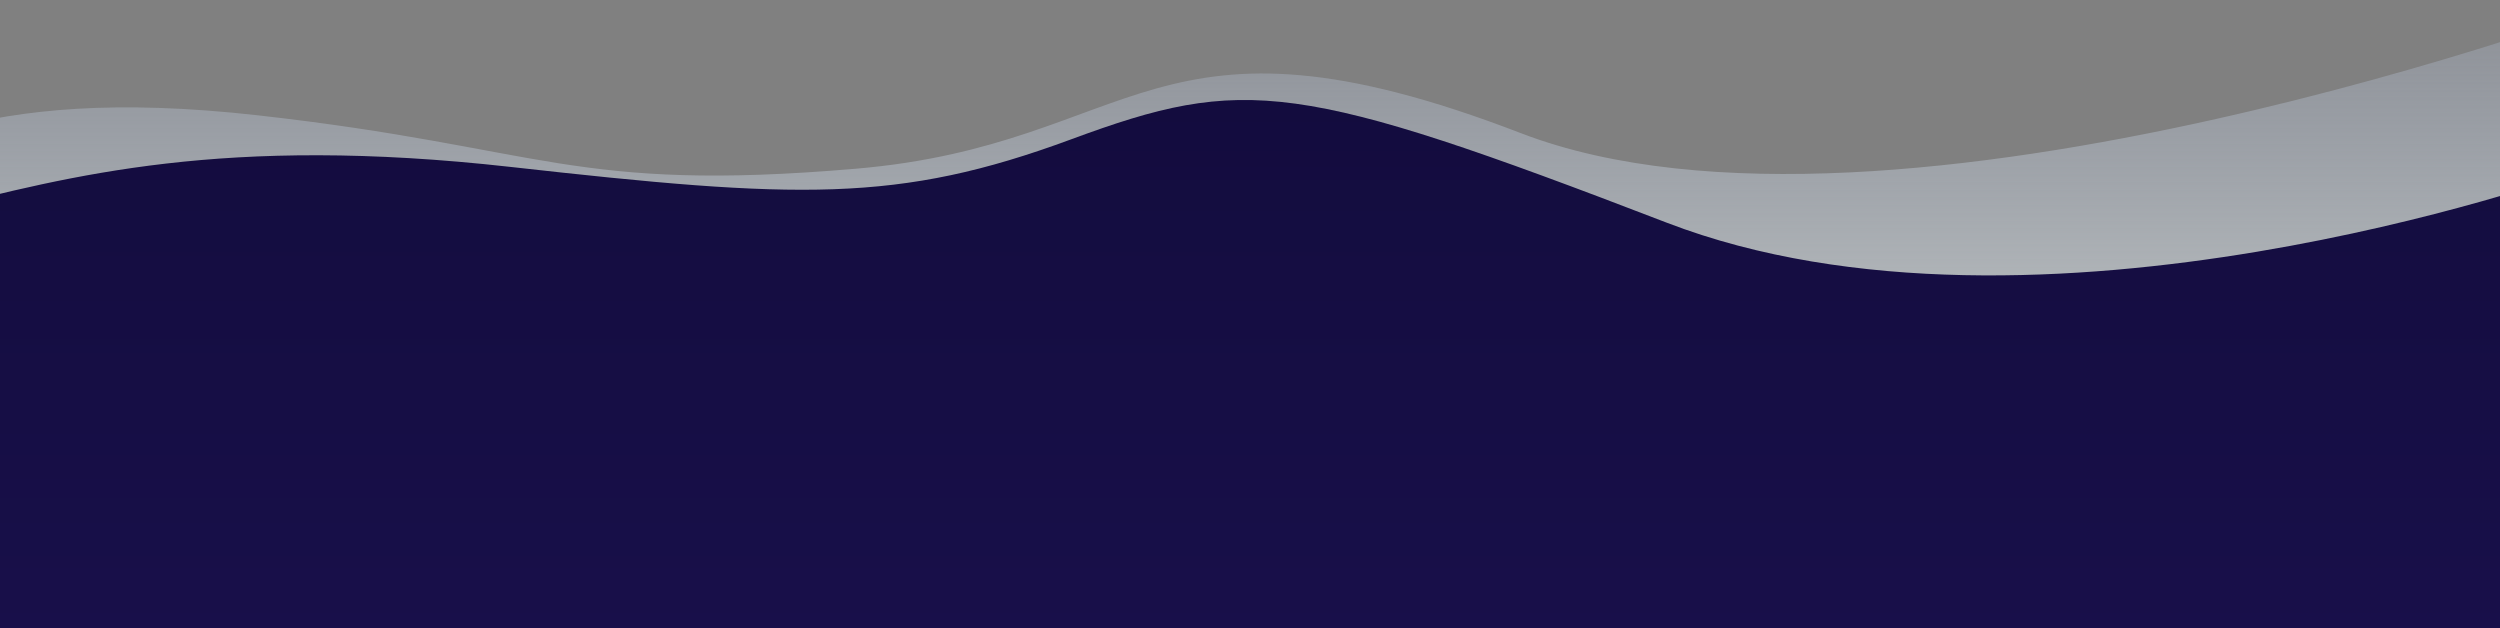 <svg width="1440" height="362" viewBox="0 0 1440 362" fill="none" xmlns="http://www.w3.org/2000/svg">
<rect x="0" y="0" width="1440" height="362" fill="#808080" stroke="none"/>
<path d="M875.997 76.682C663.195 -5.211 656.497 83.203 492.997 97.182C329.497 111.162 313.746 84.947 148.358 66.401C-17.03 47.855 -62.62 90.57 -141.742 110.35C-141.742 198.283 -147 738.596 -147 738.596L1511.86 738.596L1511.86 0C1511.86 0 1089.19 158.725 875.997 76.682Z" fill="url(#paint0_linear)" fill-opacity="0.5"/>
<path d="M959.998 128.249C747.196 46.356 716.858 43.346 616.998 80.249C517.137 117.152 459.525 114.698 294.137 96.152C128.749 77.606 41.121 101.23 -38.002 121.01C-38.002 208.943 -38.002 699.358 -38.002 699.358L1484.1 699.358L1480 100.252C1480 100.252 1173.19 210.292 959.998 128.249Z" fill="url(#paint1_linear)"/>
<defs>
<linearGradient id="paint0_linear" x1="689.094" y1="-41.319" x2="689.094" y2="173.586" gradientUnits="userSpaceOnUse">
<stop stop-color="#B8CAEF" stop-opacity="0.24"/>
<stop offset="1" stop-color="#E5EEF4"/>
</linearGradient>
<linearGradient id="paint1_linear" x1="723.048" y1="57.596" x2="723.048" y2="699.358" gradientUnits="userSpaceOnUse">
<stop stop-color="#130C3E"/>
<stop offset="1" stop-color="#1E1357"/>
</linearGradient>
</defs>
</svg>
